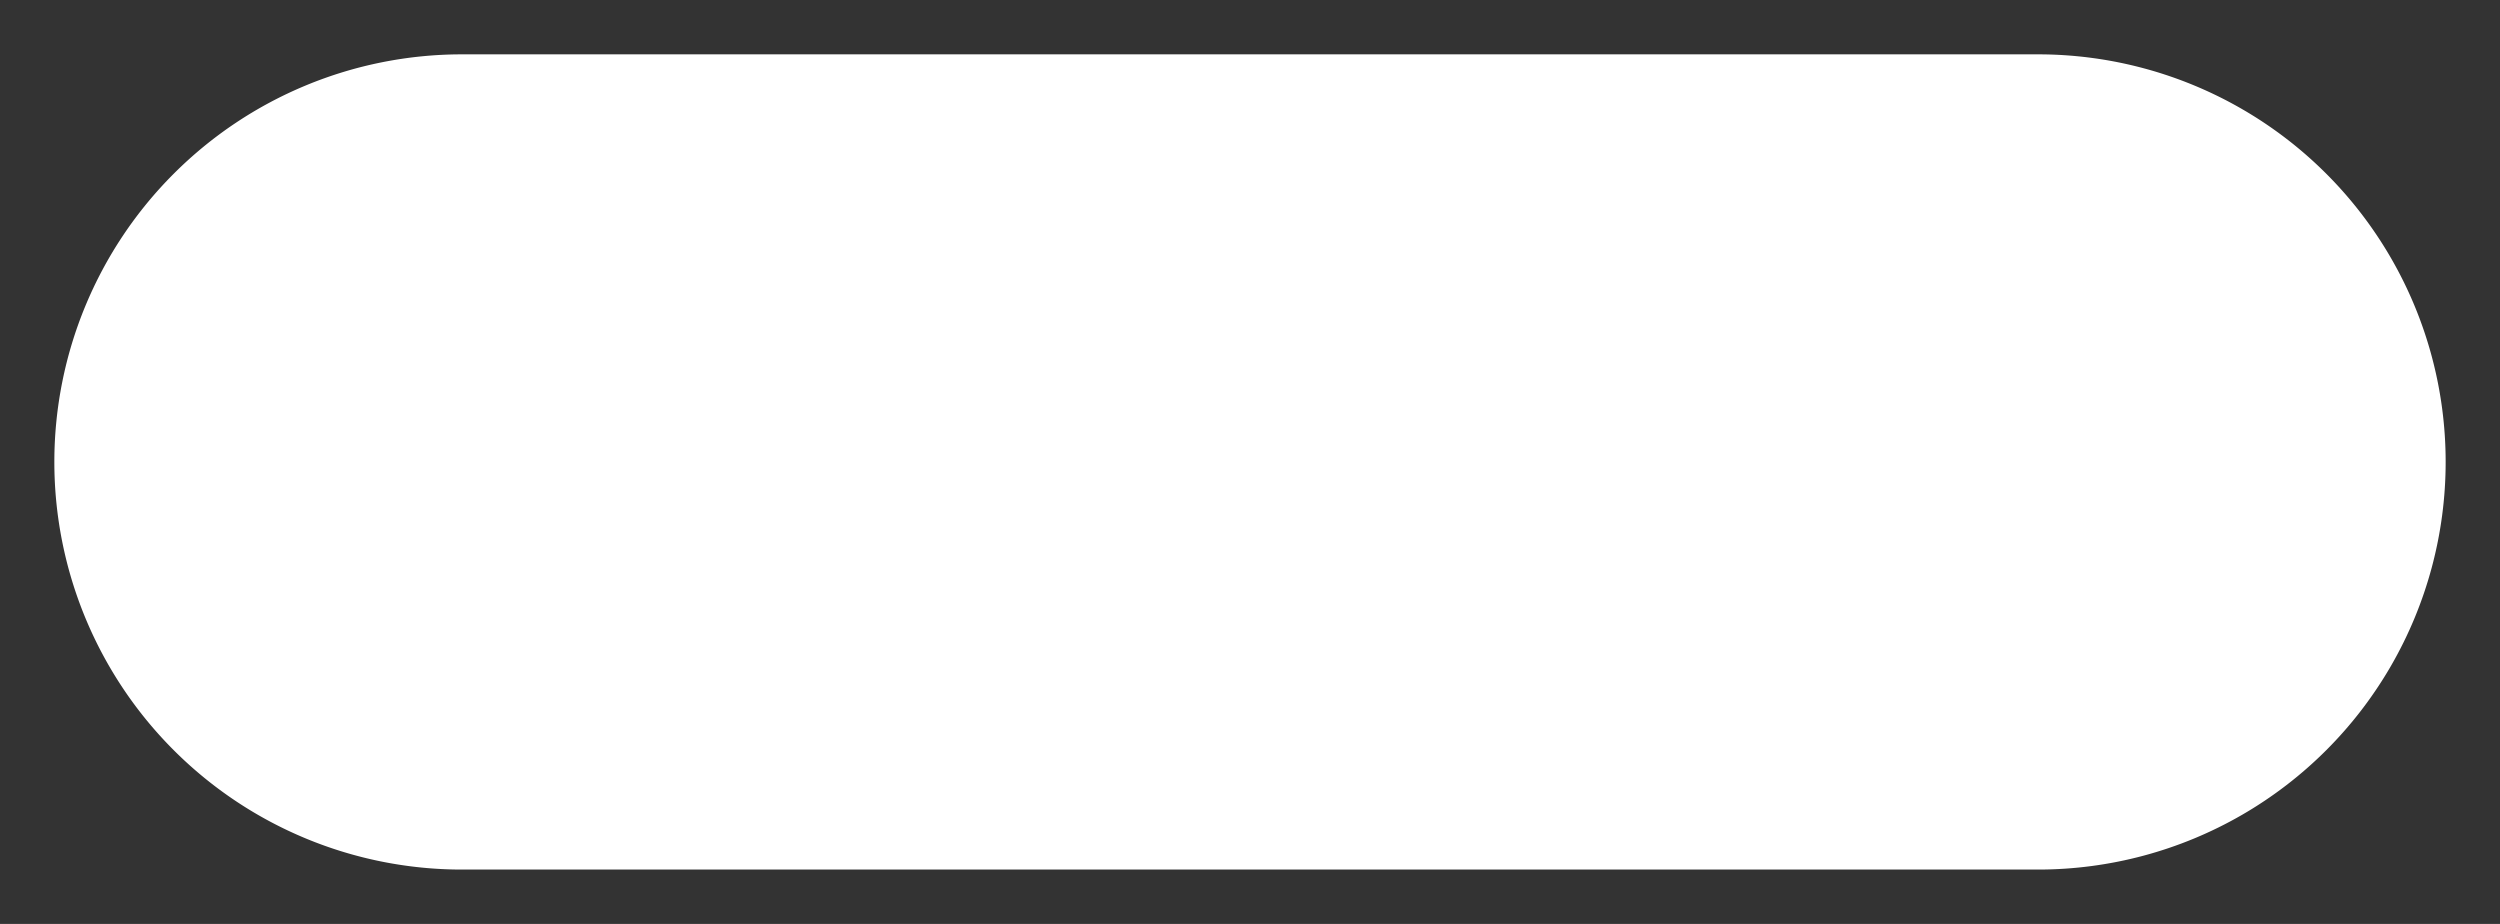 ﻿<?xml version="1.0" encoding="utf-8"?>
<svg version="1.1" xmlns:xlink="http://www.w3.org/1999/xlink" width="46px" height="17px" xmlns="http://www.w3.org/2000/svg">
  <rect width="100%" height="100%" fill="#333333" stroke="none"/>
  <g transform="matrix(1 0 0 1 -303 -445 )">
    <path d="M 304 453.5  A 7.5 7.5 0 0 1 311.5 446 L 340.5 446  A 7.5 7.5 0 0 1 348 453.5 A 7.5 7.5 0 0 1 340.5 461 L 311.5 461  A 7.5 7.5 0 0 1 304 453.5 Z " fill-rule="nonzero" fill="#ffffff" stroke="none" />
  </g>
</svg>